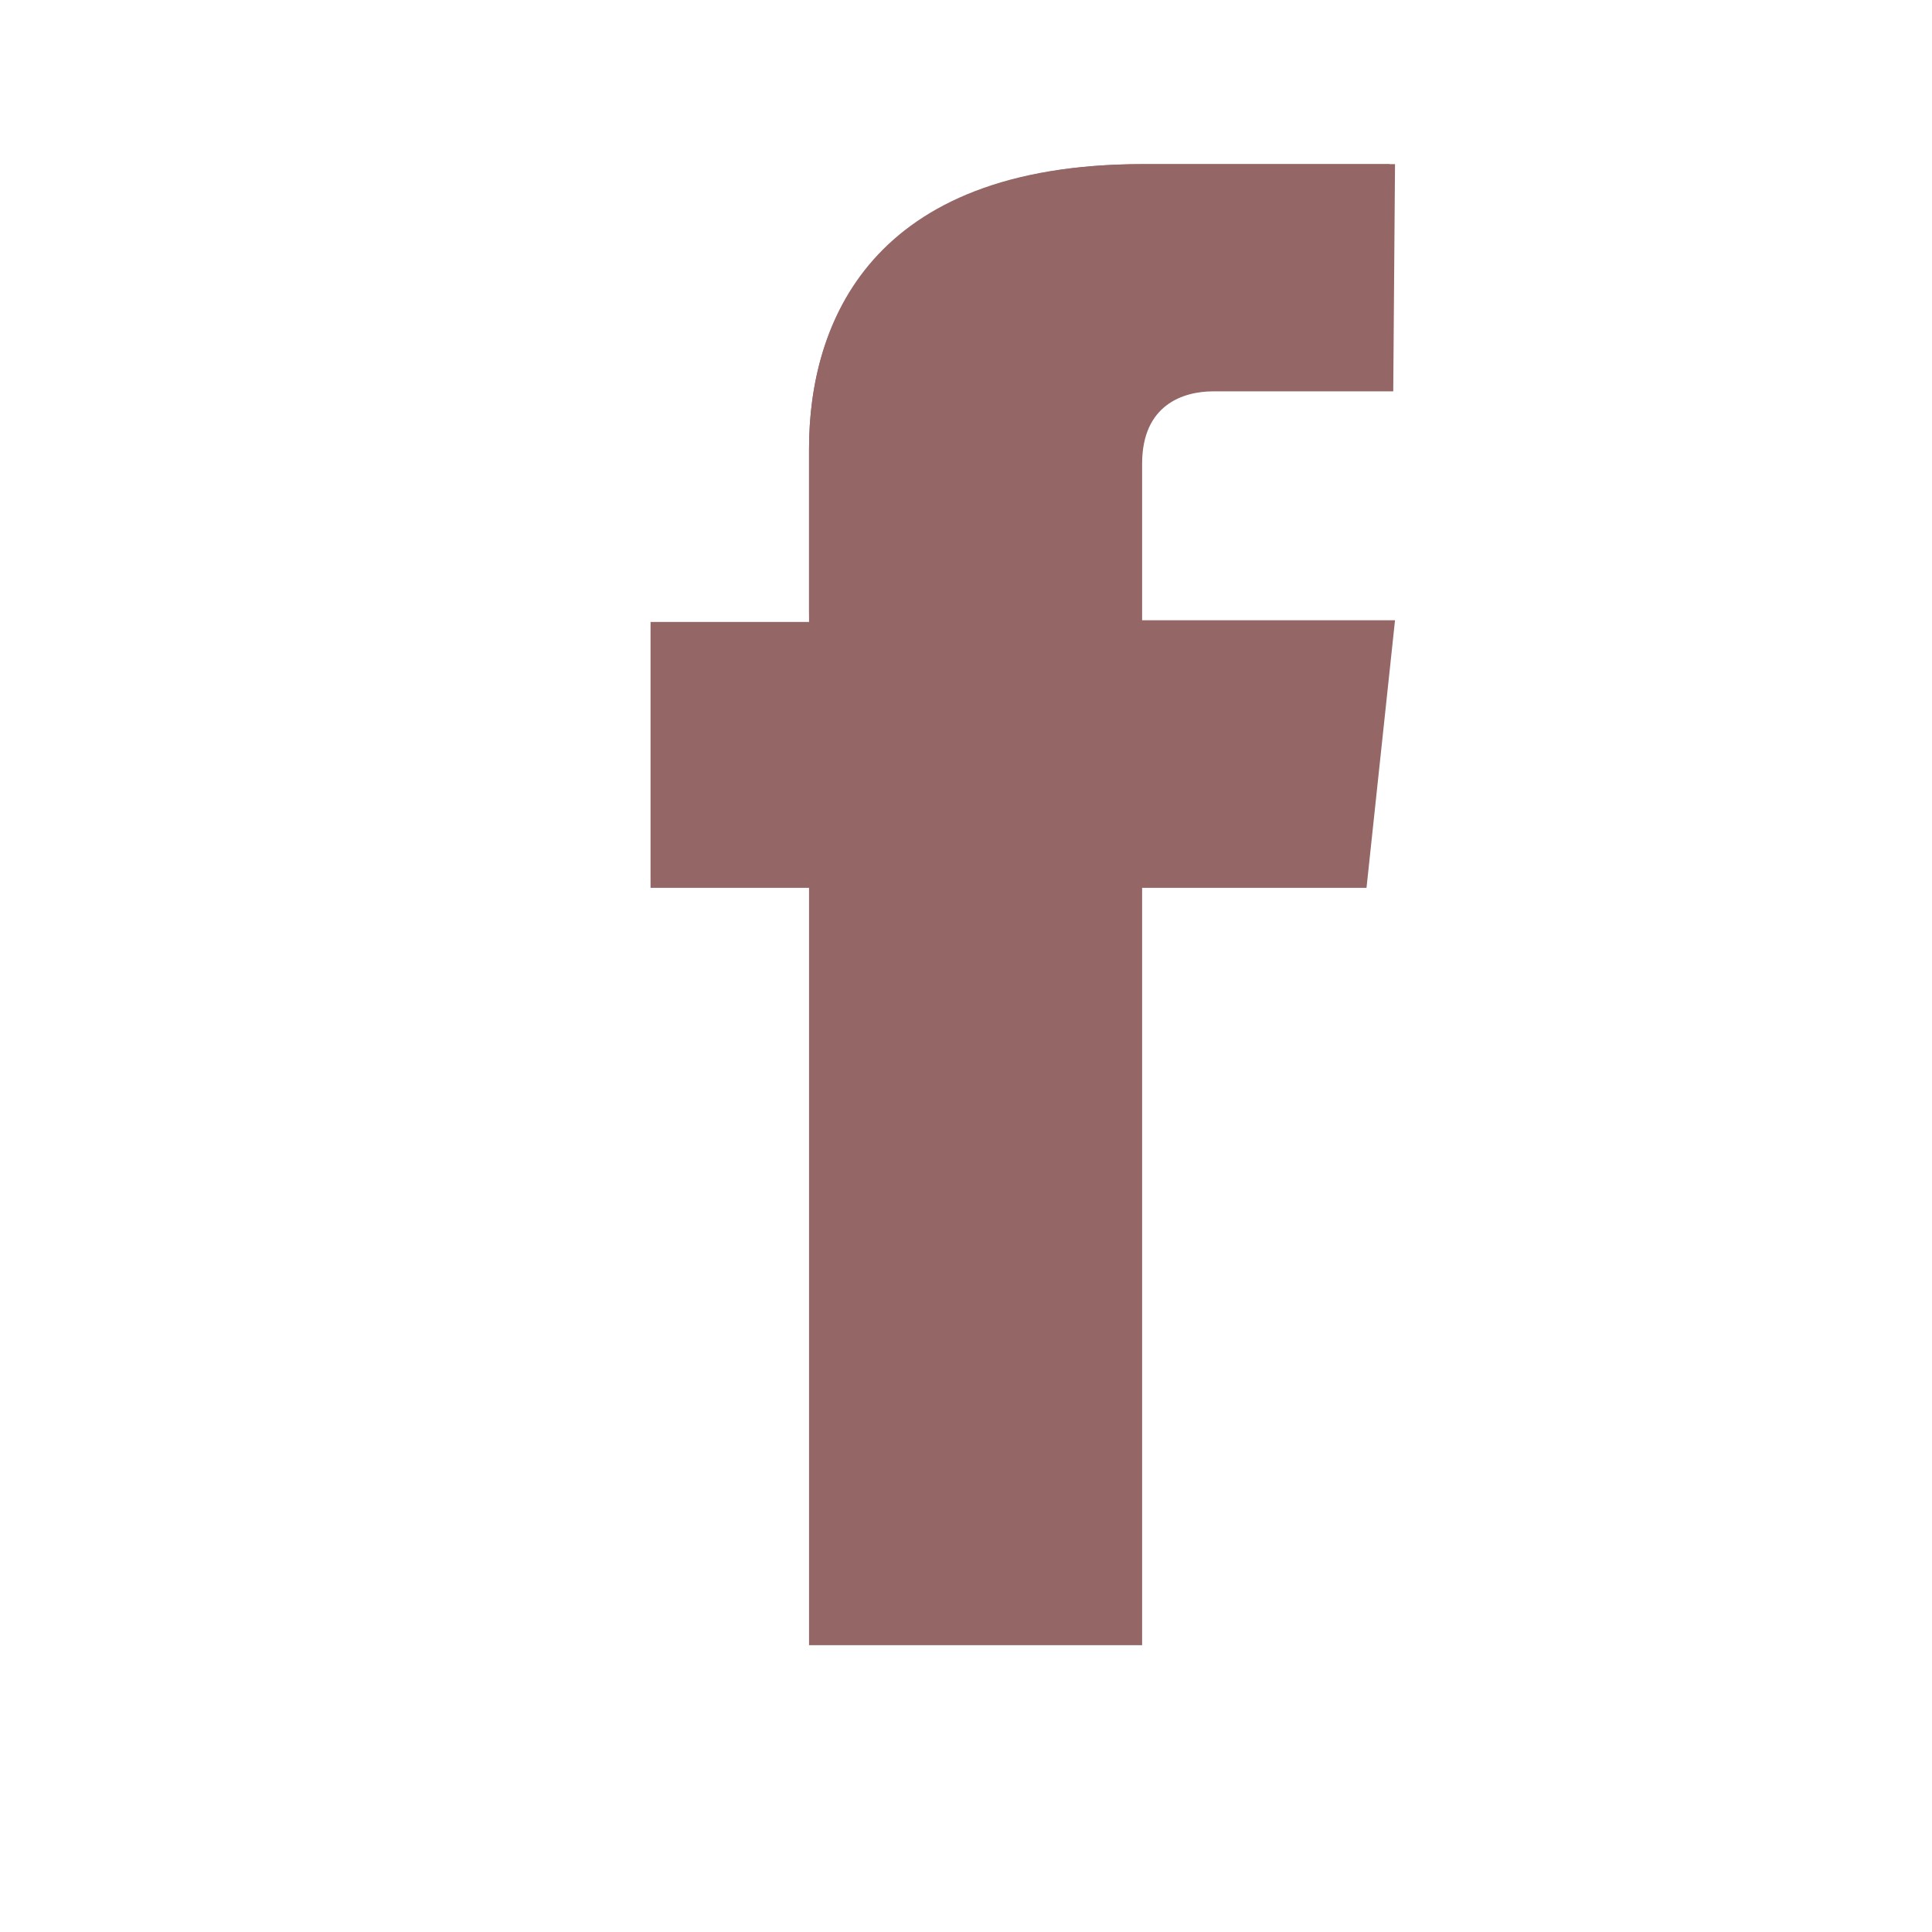 <?xml version="1.0" encoding="utf-8"?>
<svg width="50px" height="50px" viewBox="0 0 50 50" version="1.1" xmlns:xlink="http://www.w3.org/1999/xlink" xmlns="http://www.w3.org/2000/svg">
  <defs>
    <path d="M0 0L50 0L50 50L0 50L0 0L0 0L0 0Z" id="path_1" />
    <clipPath id="mask_1">
      <use xlink:href="#path_1" />
    </clipPath>
  </defs>
  <g id="facebook">
    <g id="facebook">
      <g id="Facebook-icon">
        <path d="M0 0L50 0L50 50L0 50L0 0L0 0L0 0Z" id="Background" fill="none" fill-rule="evenodd" stroke="none" />
        <g id="Mask-group">
          <path d="M0 0L50 0L50 50L0 50L0 0L0 0L0 0Z" id="path_1#1" fill="none" fill-rule="evenodd" stroke="none" />
          <g id="Mask-group">
            <path d="M0 0L50 0L50 50L0 50L0 0L0 0L0 0Z" id="path_1" fill="none" fill-rule="evenodd" stroke="none" />
            <g clip-path="url(#mask_1)">
              <g id="Group" transform="translate(16.836 3.812)">
                <g id="Group">
                  <path d="M19.267 11.804L12.722 11.804L12.722 7.753C12.722 6.229 13.782 5.88 14.565 5.88C15.303 5.88 19.221 5.88 19.221 5.88L19.267 0L13.782 0L12.722 0C5.669 0 4.102 4.138 4.102 7.361L4.102 11.848L0 11.848L0 18.73L4.102 18.73C4.102 27.615 4.102 38.33 4.102 38.33L12.722 38.33C12.722 38.33 12.722 27.528 12.722 18.73L18.529 18.73L19.267 11.804L19.267 11.804L19.267 11.804L19.267 11.804Z" transform="translate(0 0.436)" id="Shape" fill="#956666" fill-rule="evenodd" stroke="none" />
                  <path d="M8.665 3.485L15.026 3.528L15.026 0L8.665 0C1.613 0 0 4.138 0 7.361L0 11.717C0 8.494 1.613 3.485 8.665 3.485L8.665 3.485L8.665 3.485L8.665 3.485Z" transform="translate(4.102 0.436)" id="Shape#1" fill="#956666" fill-rule="evenodd" stroke="none" />
                  <path d="M0 0C0 0 18.437 33.974 18.437 33.974" transform="translate(7.79 4.356)" id="Shape#2" fill="#444B54" fill-rule="evenodd" stroke="none" />
                  <path d="M3.687 0C3.687 0 0 0 0 0" transform="translate(9.633 0)" id="Shape#3" fill="#444B54" fill-rule="evenodd" stroke="none" />
                </g>
              </g>
            </g>
          </g>
        </g>
      </g>
    </g>
  </g>
</svg>